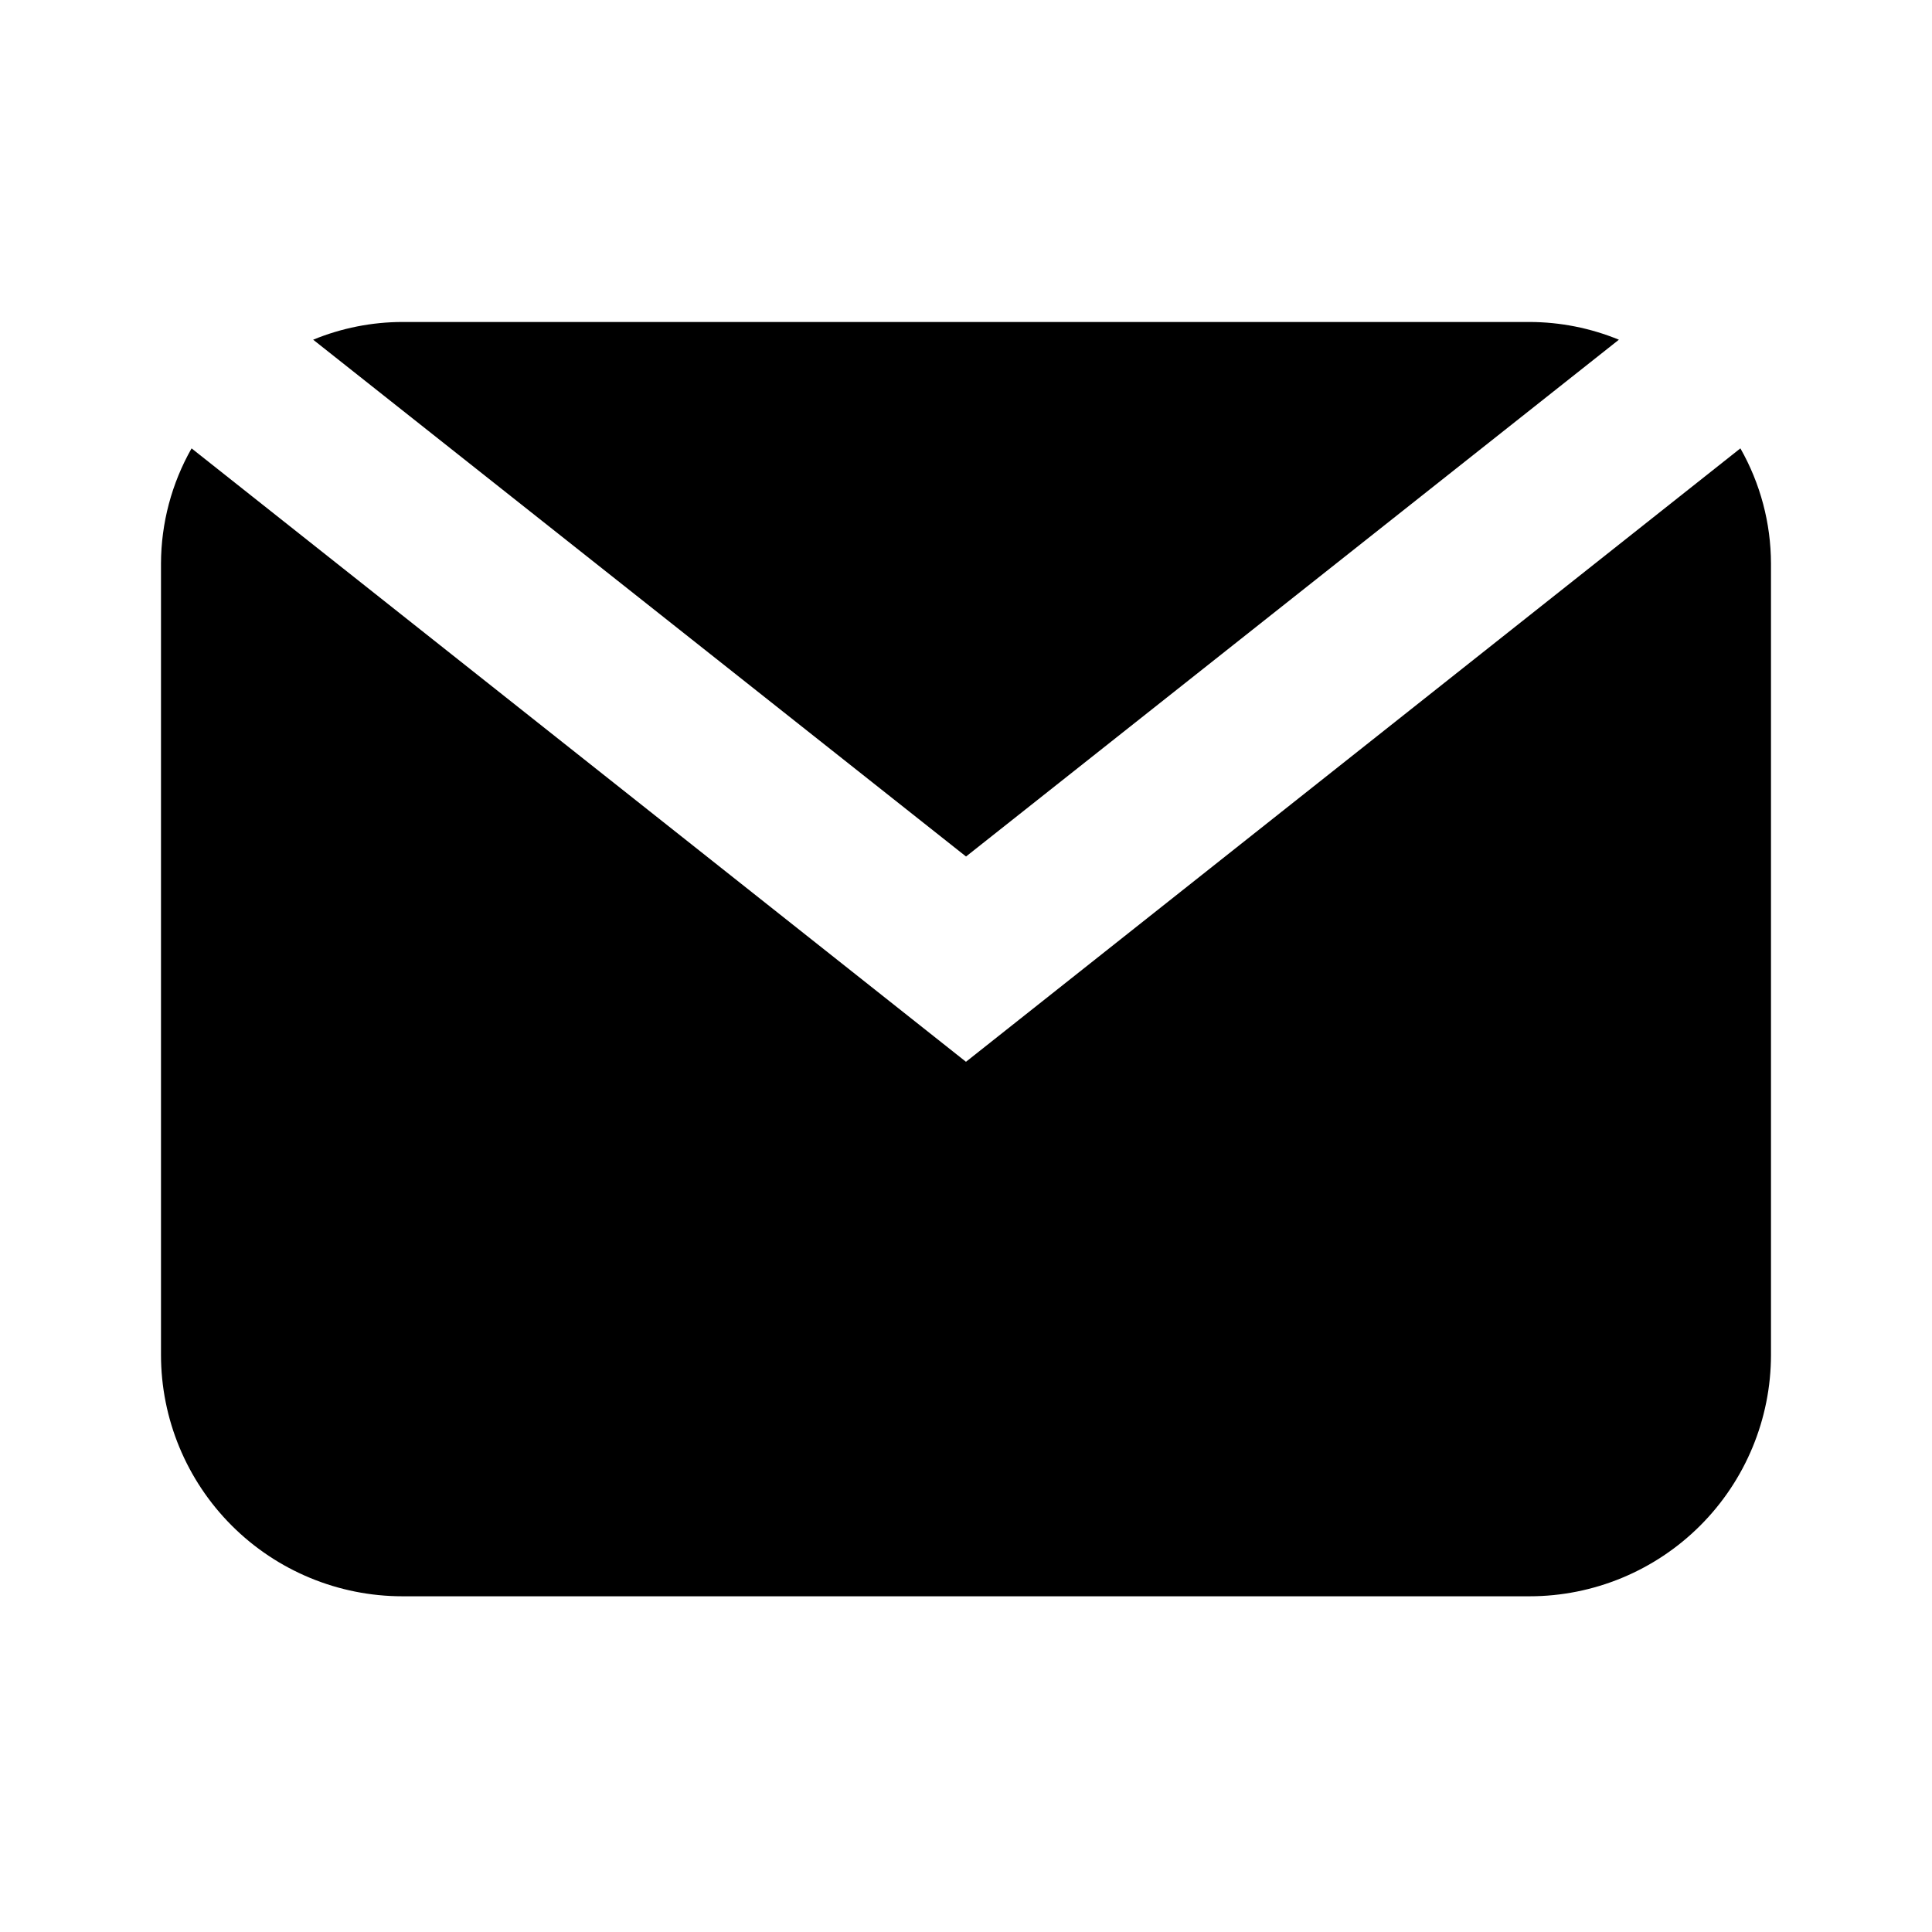 <!-- Generated by IcoMoon.io -->
<svg version="1.1" xmlns="http://www.w3.org/2000/svg" width="64" height="64" viewBox="0 0 64 64">
<path d="M57.653 14.853c0.661 1.163 1.010 2.476 1.013 3.813v26.213c0 2.122-0.843 4.157-2.343 5.657s-3.535 2.343-5.657 2.343h-37.333c-2.122 0-4.157-0.843-5.657-2.343s-2.343-3.535-2.343-5.657v-26.213c0.004-1.337 0.353-2.651 1.013-3.813l25.653 20.32 25.653-20.32zM53.627 11.253c-0.939-0.386-1.945-0.585-2.96-0.587h-37.333c-1.015 0.001-2.021 0.201-2.96 0.587l21.627 17.12 21.627-17.12z"></path>
</svg>
